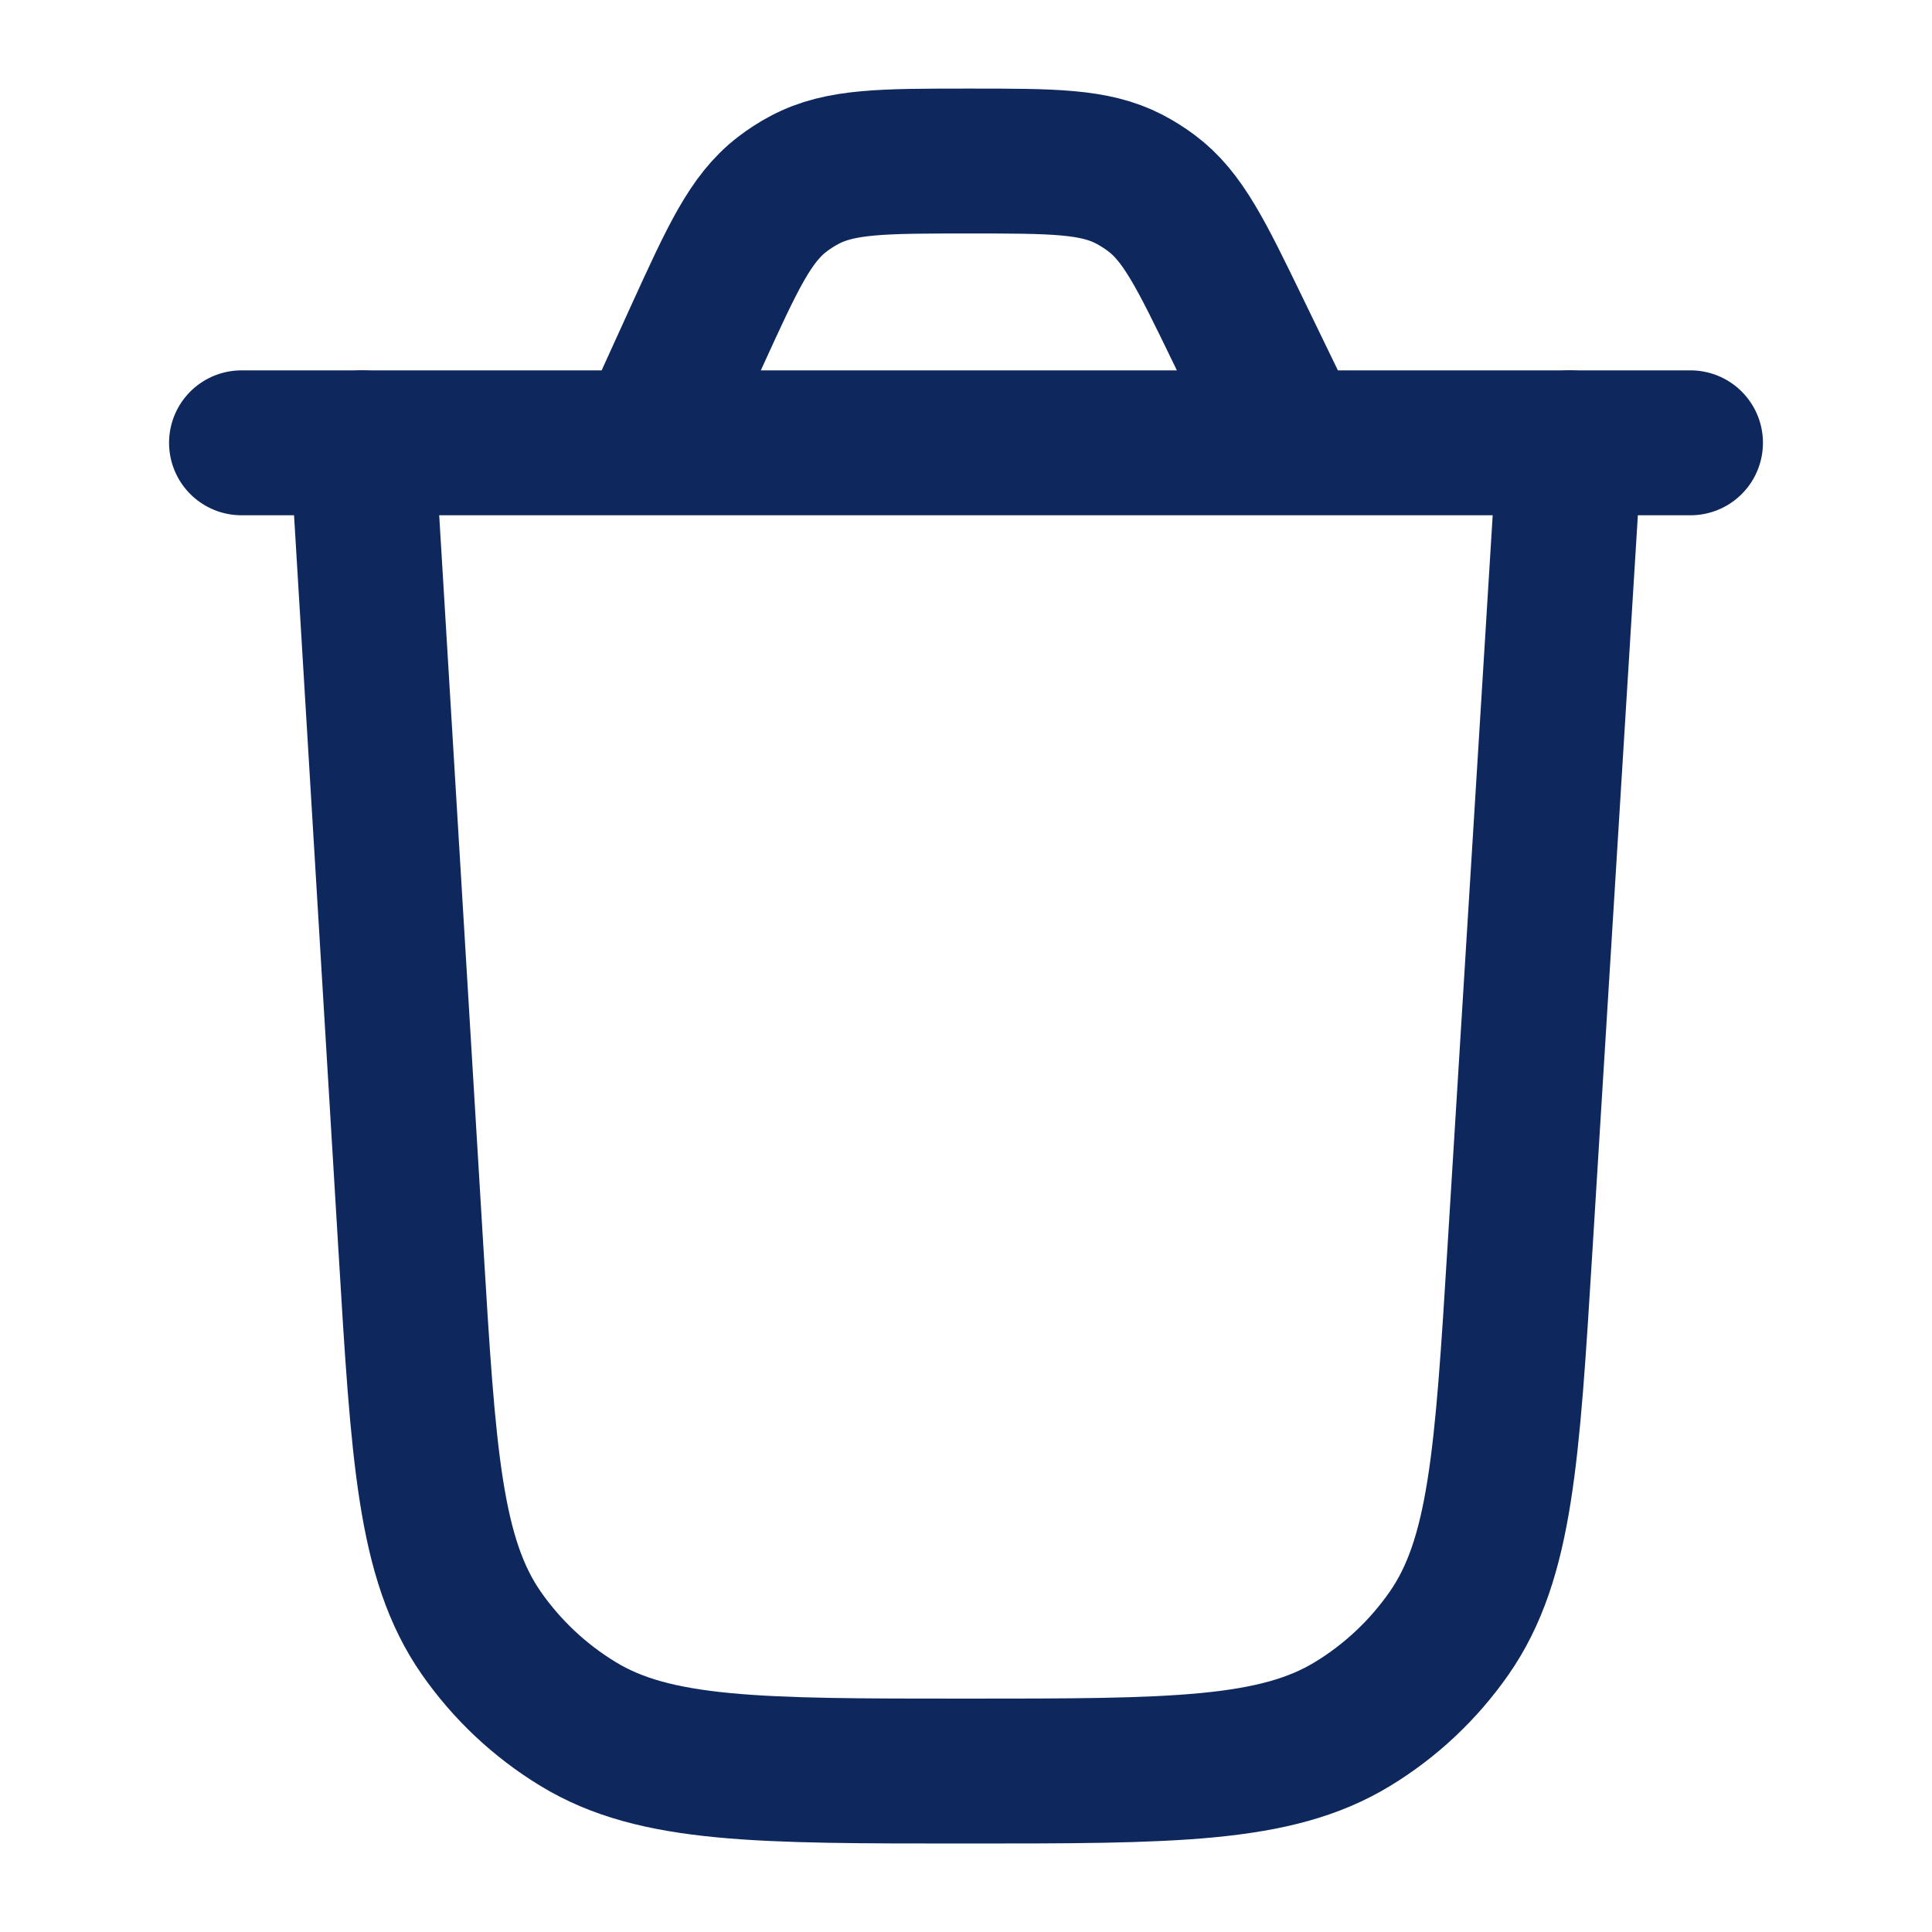 <svg width="20" height="20" viewBox="0 0 20 20" fill="none" xmlns="http://www.w3.org/2000/svg">
<g id="delete-01">
<g id="elements">
<path id="Rectangle 980" d="M16.25 4.584L15.734 12.938C15.602 15.073 15.536 16.14 15.001 16.907C14.736 17.287 14.396 17.607 14.001 17.847C13.202 18.334 12.133 18.334 9.994 18.334C7.853 18.334 6.782 18.334 5.983 17.846C5.587 17.605 5.247 17.285 4.982 16.905C4.447 16.136 4.383 15.067 4.254 12.93L3.75 4.584" stroke="#0E285E" stroke-width="1.5" stroke-linecap="round"/>
<path id="Vector" d="M2.5 4.584H17.5M13.38 4.584L12.811 3.41C12.433 2.631 12.244 2.241 11.918 1.998C11.846 1.944 11.769 1.896 11.689 1.854C11.328 1.667 10.895 1.667 10.029 1.667C9.141 1.667 8.697 1.667 8.33 1.862C8.248 1.905 8.171 1.955 8.098 2.011C7.768 2.264 7.584 2.668 7.215 3.476L6.711 4.584" stroke="#0E285E" stroke-width="1.5" stroke-linecap="round"/>
</g>
</g>
</svg>
